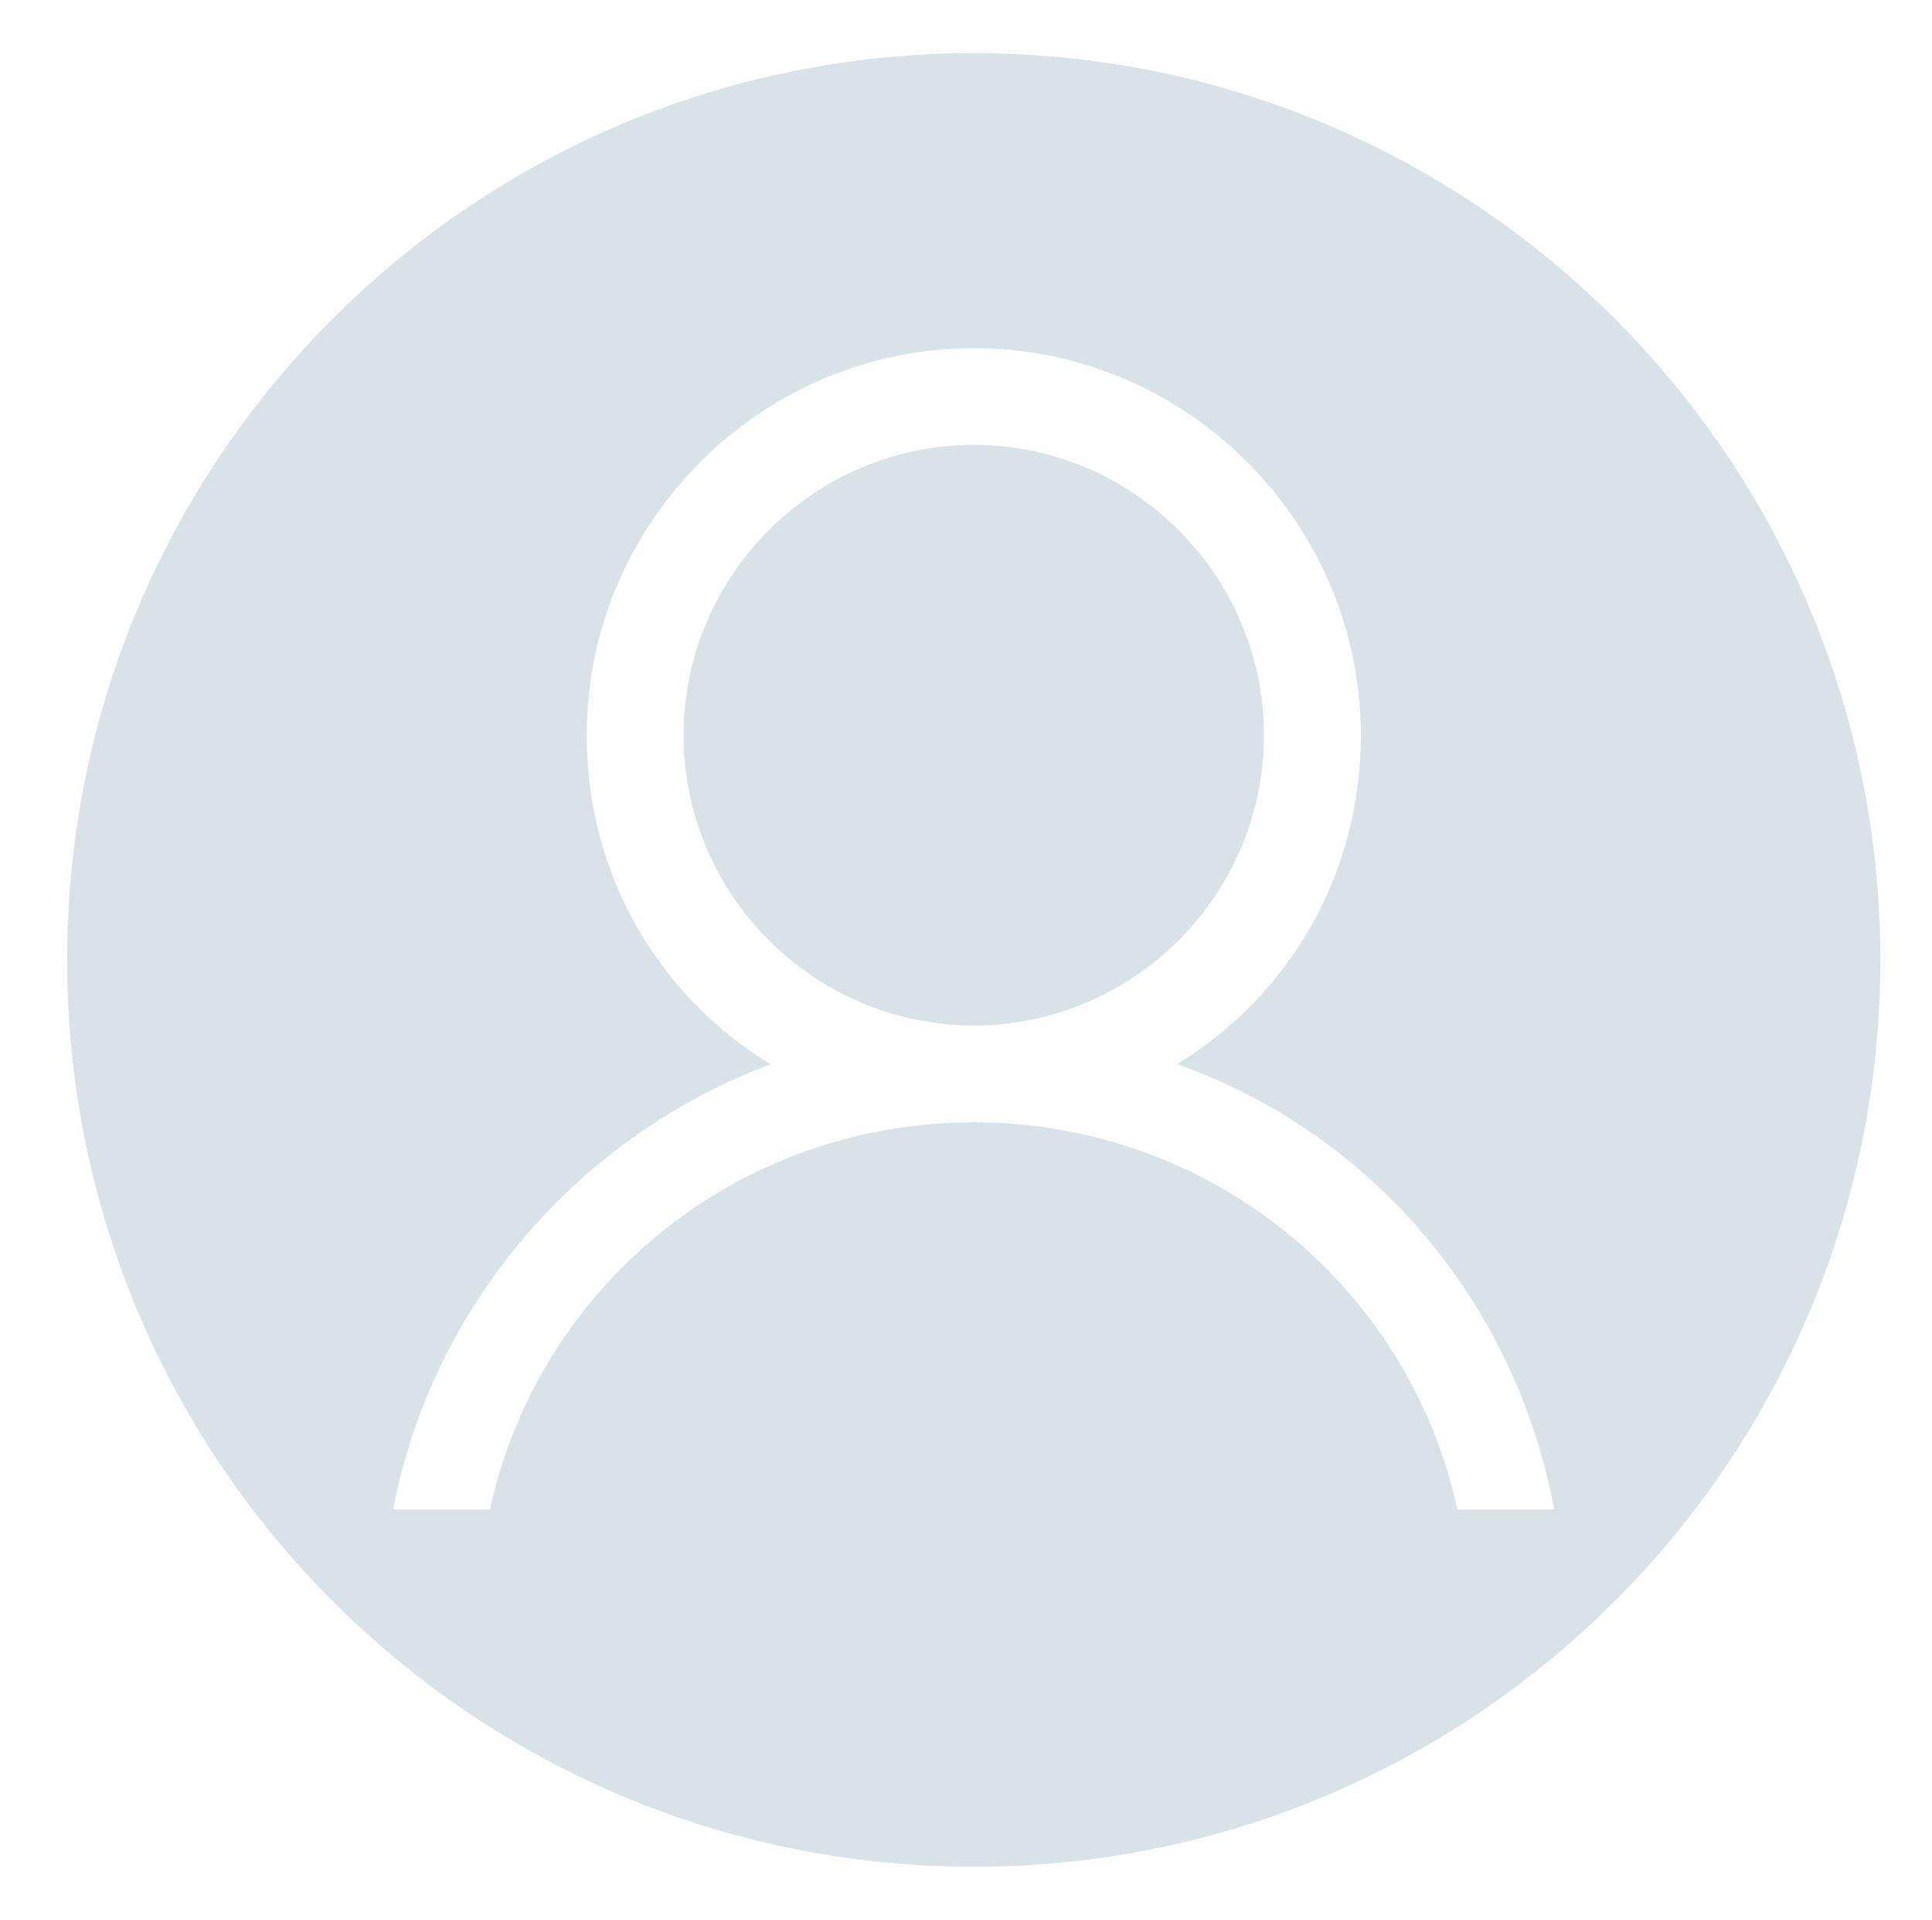 <svg version="1.1" id="Layer_1" xmlns="http://www.w3.org/2000/svg"  x="0px" y="0px"
	 width="38.75px" height="38.5px" viewBox="380.75 280.75 38.75 38.5" enable-background="new 380.75 280.75 38.75 38.5"
	 xml:space="preserve">
<g>
	<path fill="#D9E3E7" d="M400.28,281.816c-10.043,0-18.184,8.141-18.184,18.184s8.141,18.184,18.184,18.184
		c10.042,0,18.184-8.141,18.184-18.184S410.322,281.816,400.28,281.816z M409.981,311.019c-0.971-4.464-4.948-7.763-9.702-7.763
		c-4.754,0-8.732,3.299-9.702,7.762h-1.941c0.777-4.074,3.688-7.471,7.569-8.927c-2.232-1.358-3.687-3.784-3.687-6.597
		c0-4.269,3.493-7.762,7.762-7.762c4.269,0,7.763,3.493,7.763,7.762c0,2.814-1.457,5.24-3.688,6.597
		c3.88,1.359,6.791,4.755,7.566,8.928H409.981z"/>
	<path fill="#D9E3E7" d="M406.101,295.494c0-3.202-2.619-5.822-5.82-5.822s-5.821,2.62-5.821,5.822c0,3.202,2.62,5.82,5.821,5.82
		S406.101,298.696,406.101,295.494z"/>
</g>
</svg>